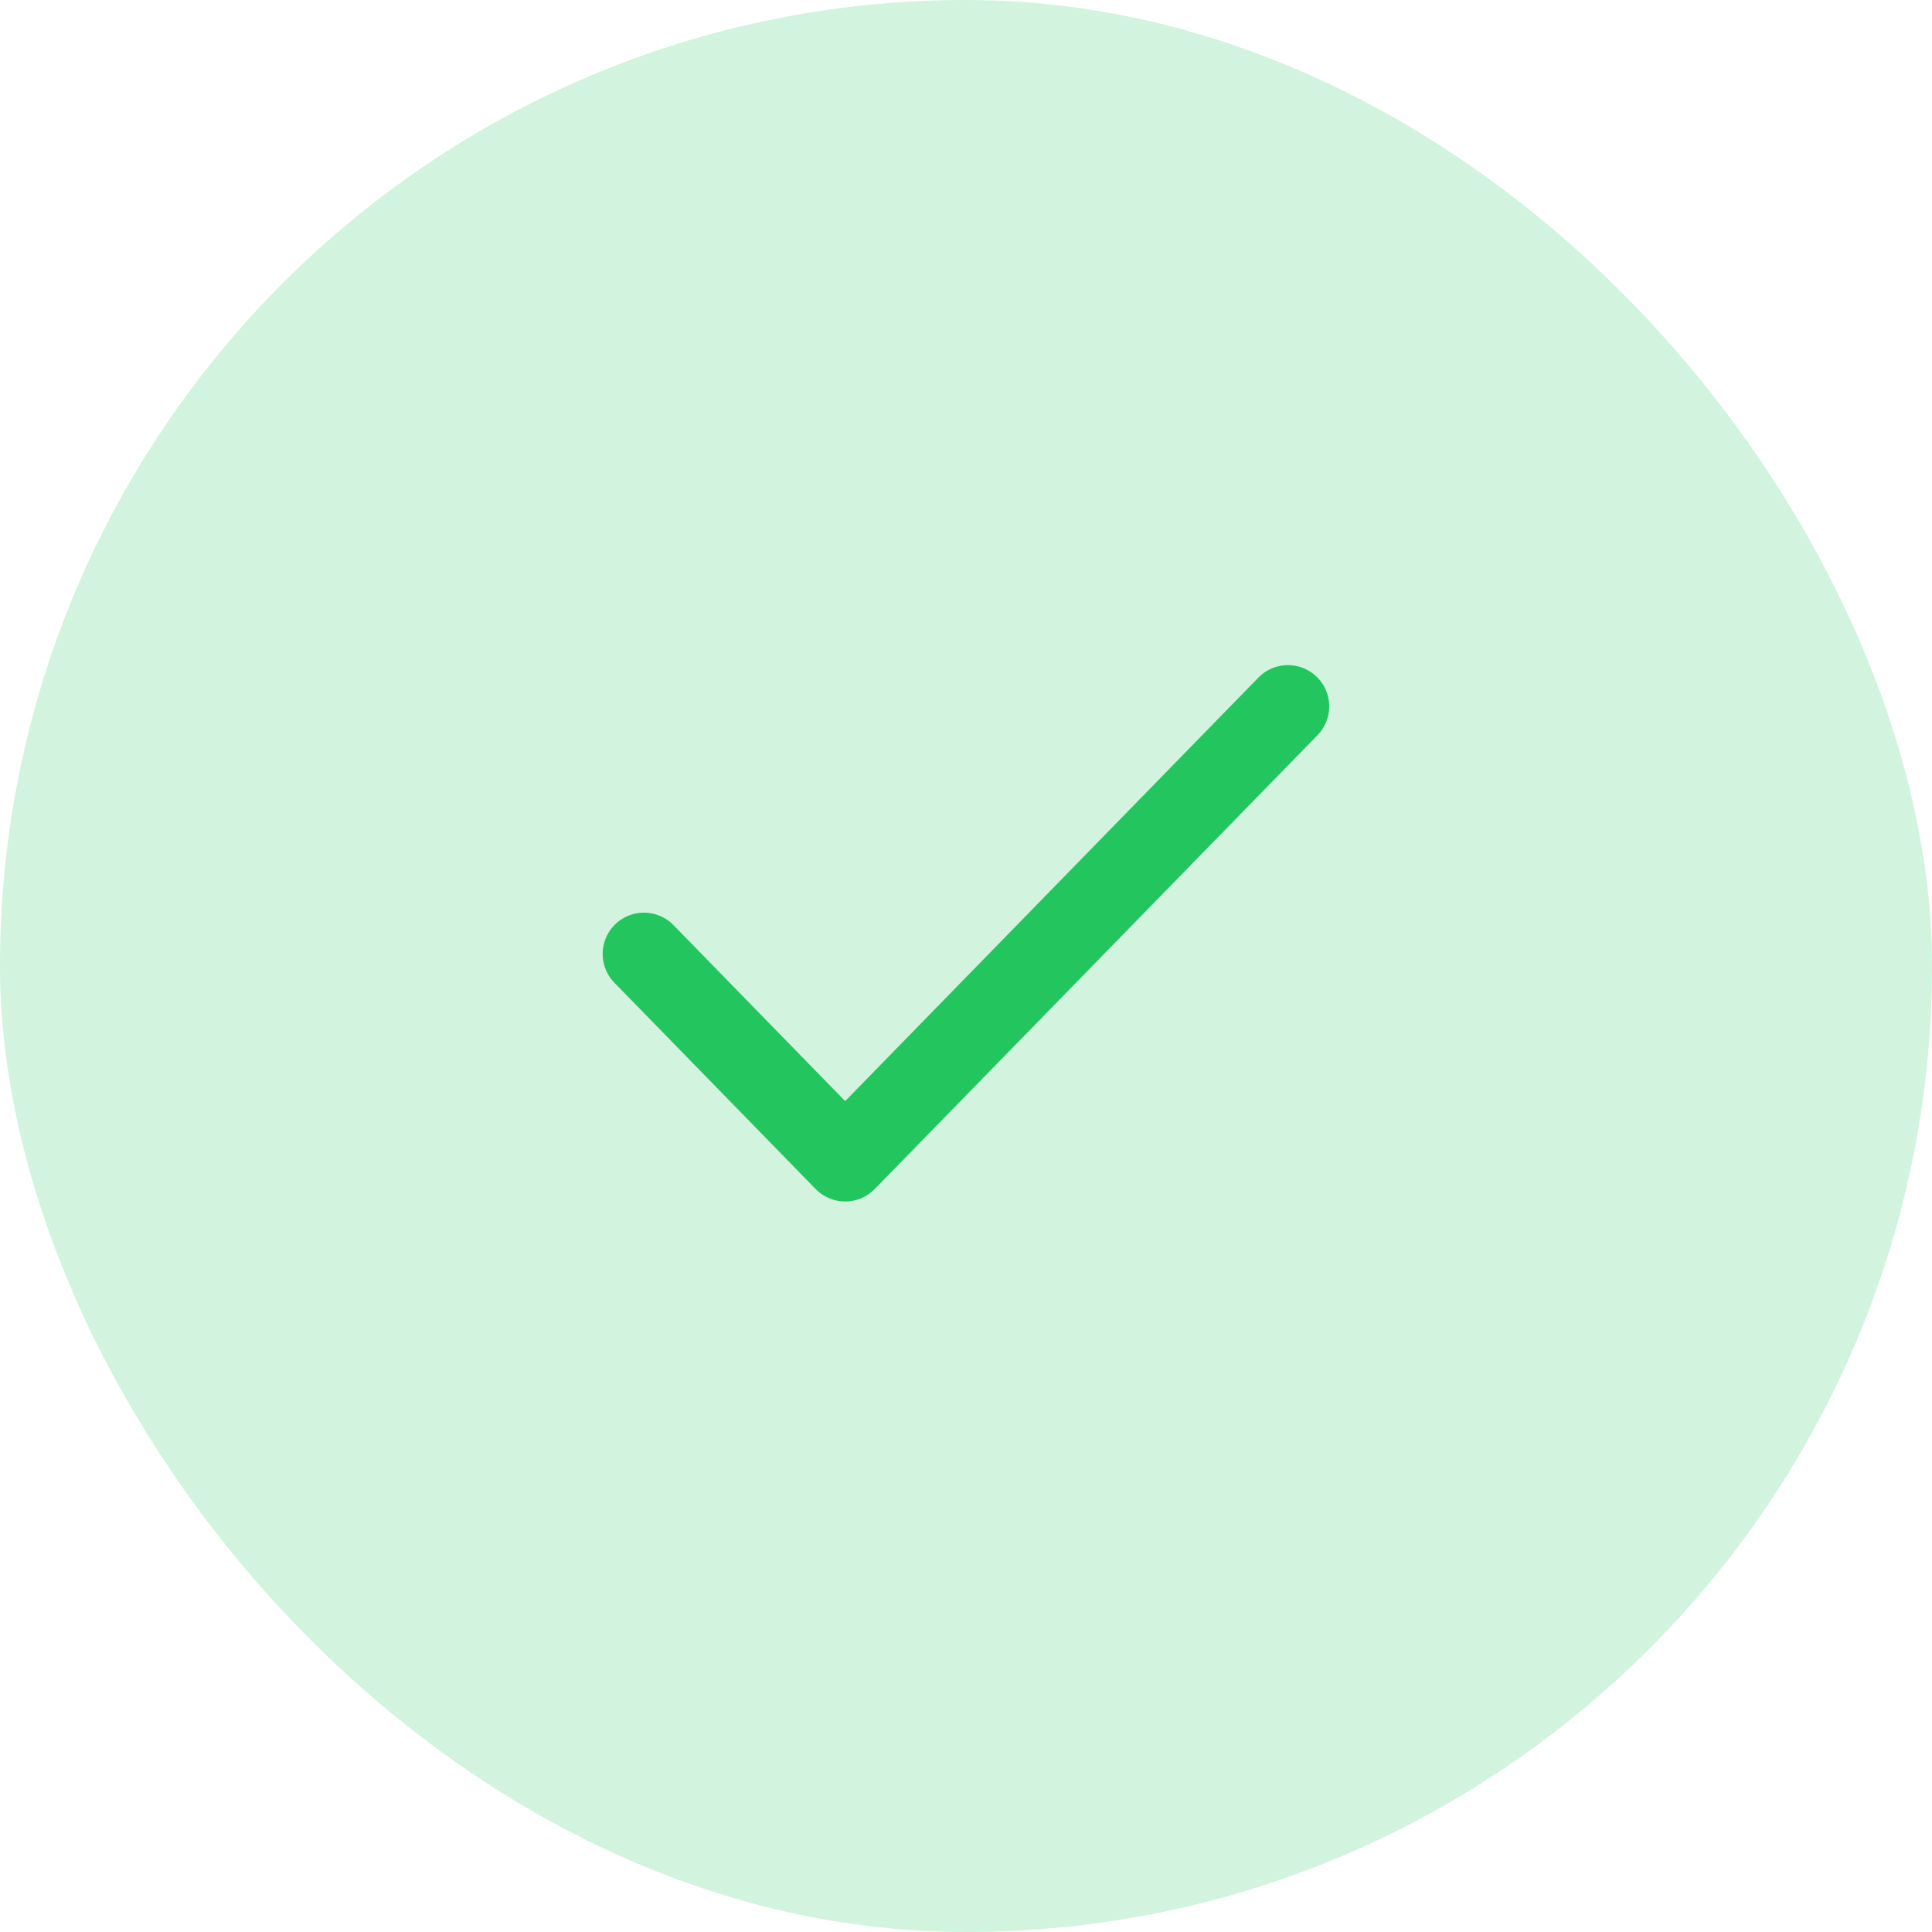 <svg width="80" height="80" viewBox="0 0 80 80" fill="none" xmlns="http://www.w3.org/2000/svg">
<rect width="80" height="80" rx="40" fill="#22C55E" fill-opacity="0.2"/>
<path d="M53.331 29.25L34.997 48.042L26.664 39.5" stroke="#22C55E" stroke-width="3.417" stroke-linecap="round" stroke-linejoin="round"/>
</svg>
